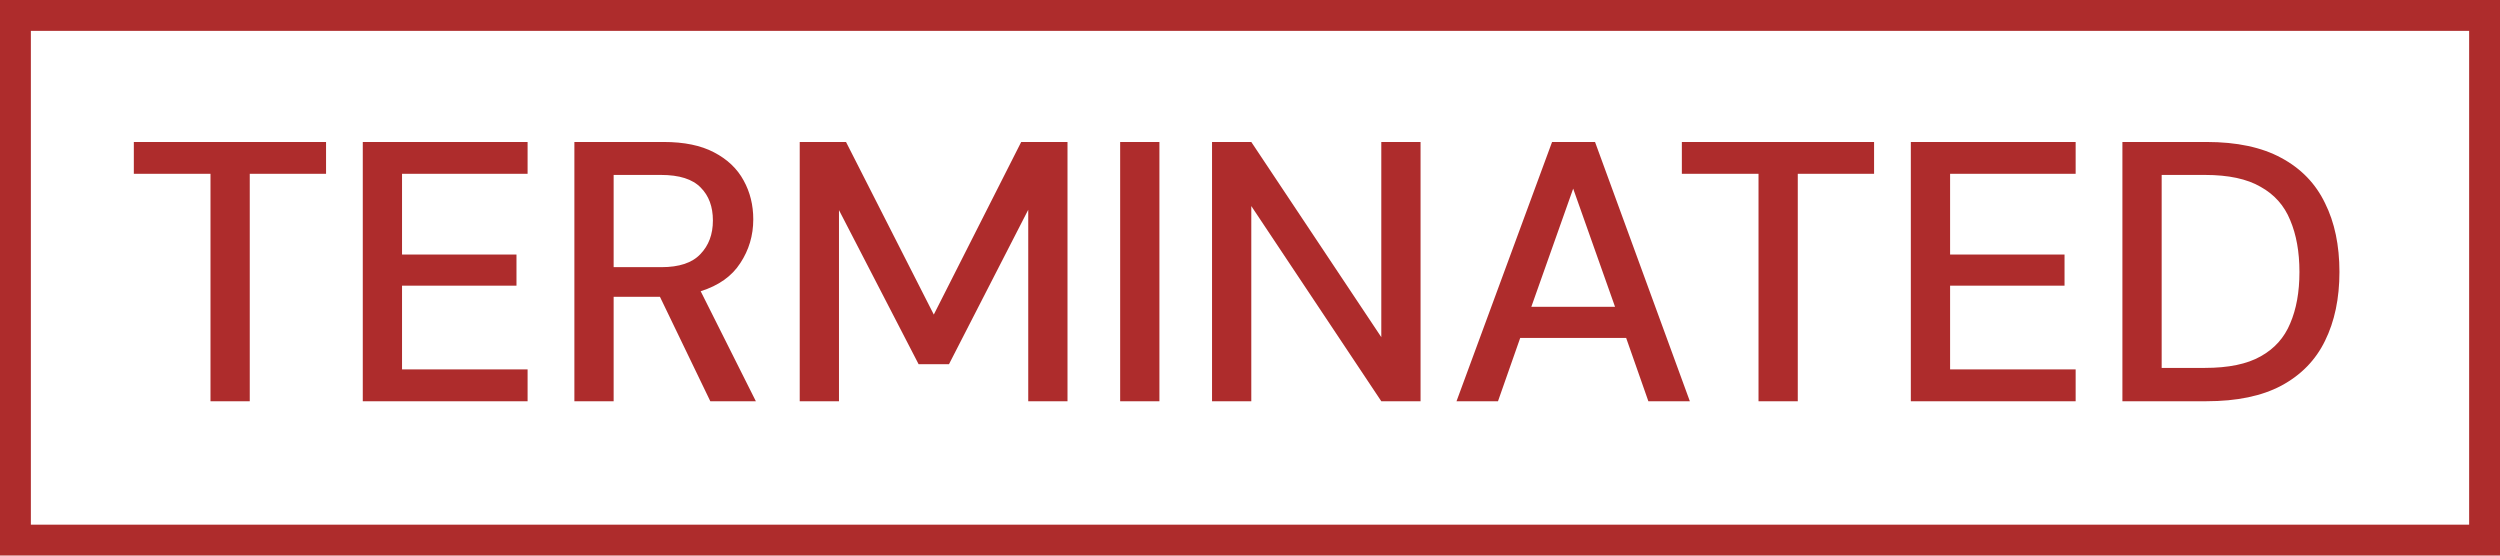 <svg width="81" height="18" viewBox="0 0 81 18" fill="none" xmlns="http://www.w3.org/2000/svg">
<path d="M6.82 13V5.632H4.336V4.6H10.564V5.632H8.092V13H6.82ZM11.754 13V4.6H17.094V5.632H13.026V8.248H16.734V9.256H13.026V11.968H17.094V13H11.754ZM18.61 13V4.6H21.502C22.166 4.6 22.71 4.712 23.134 4.936C23.566 5.16 23.886 5.464 24.094 5.848C24.302 6.224 24.406 6.644 24.406 7.108C24.406 7.628 24.266 8.1 23.986 8.524C23.714 8.948 23.286 9.252 22.702 9.436L24.49 13H23.014L21.382 9.616H19.882V13H18.61ZM19.882 8.656H21.43C22.006 8.656 22.426 8.516 22.69 8.236C22.962 7.956 23.098 7.592 23.098 7.144C23.098 6.696 22.966 6.34 22.702 6.076C22.438 5.804 22.01 5.668 21.418 5.668H19.882V8.656ZM25.911 13V4.6H27.411L30.255 10.192L33.087 4.6H34.587V13H33.315V6.796L30.747 11.8H29.763L27.183 6.808V13H25.911ZM36.293 13V4.6H37.565V13H36.293ZM39.27 13V4.6H40.542L44.754 10.924V4.6H46.026V13H44.754L40.542 6.676V13H39.27ZM47.191 13L50.287 4.6H51.679L54.751 13H53.407L52.687 10.948H49.255L48.535 13H47.191ZM49.615 9.94H52.327L50.971 6.112L49.615 9.94ZM56.976 13V5.632H54.492V4.6H60.72V5.632H58.248V13H56.976ZM61.911 13V4.6H67.251V5.632H63.183V8.248H66.891V9.256H63.183V11.968H67.251V13H61.911ZM68.766 13V4.6H71.49C72.474 4.6 73.282 4.772 73.914 5.116C74.554 5.46 75.026 5.948 75.33 6.58C75.642 7.204 75.798 7.948 75.798 8.812C75.798 9.668 75.642 10.412 75.33 11.044C75.026 11.668 74.554 12.152 73.914 12.496C73.282 12.832 72.474 13 71.49 13H68.766ZM70.038 11.92H71.442C72.202 11.92 72.802 11.796 73.242 11.548C73.69 11.3 74.01 10.944 74.202 10.48C74.402 10.016 74.502 9.46 74.502 8.812C74.502 8.164 74.402 7.604 74.202 7.132C74.01 6.66 73.69 6.3 73.242 6.052C72.802 5.796 72.202 5.668 71.442 5.668H70.038V11.92Z" fill="#AE2C2C"/>
<rect x="0.5" y="0.5" width="80" height="17" stroke="#AE2C2C"/>
</svg>
